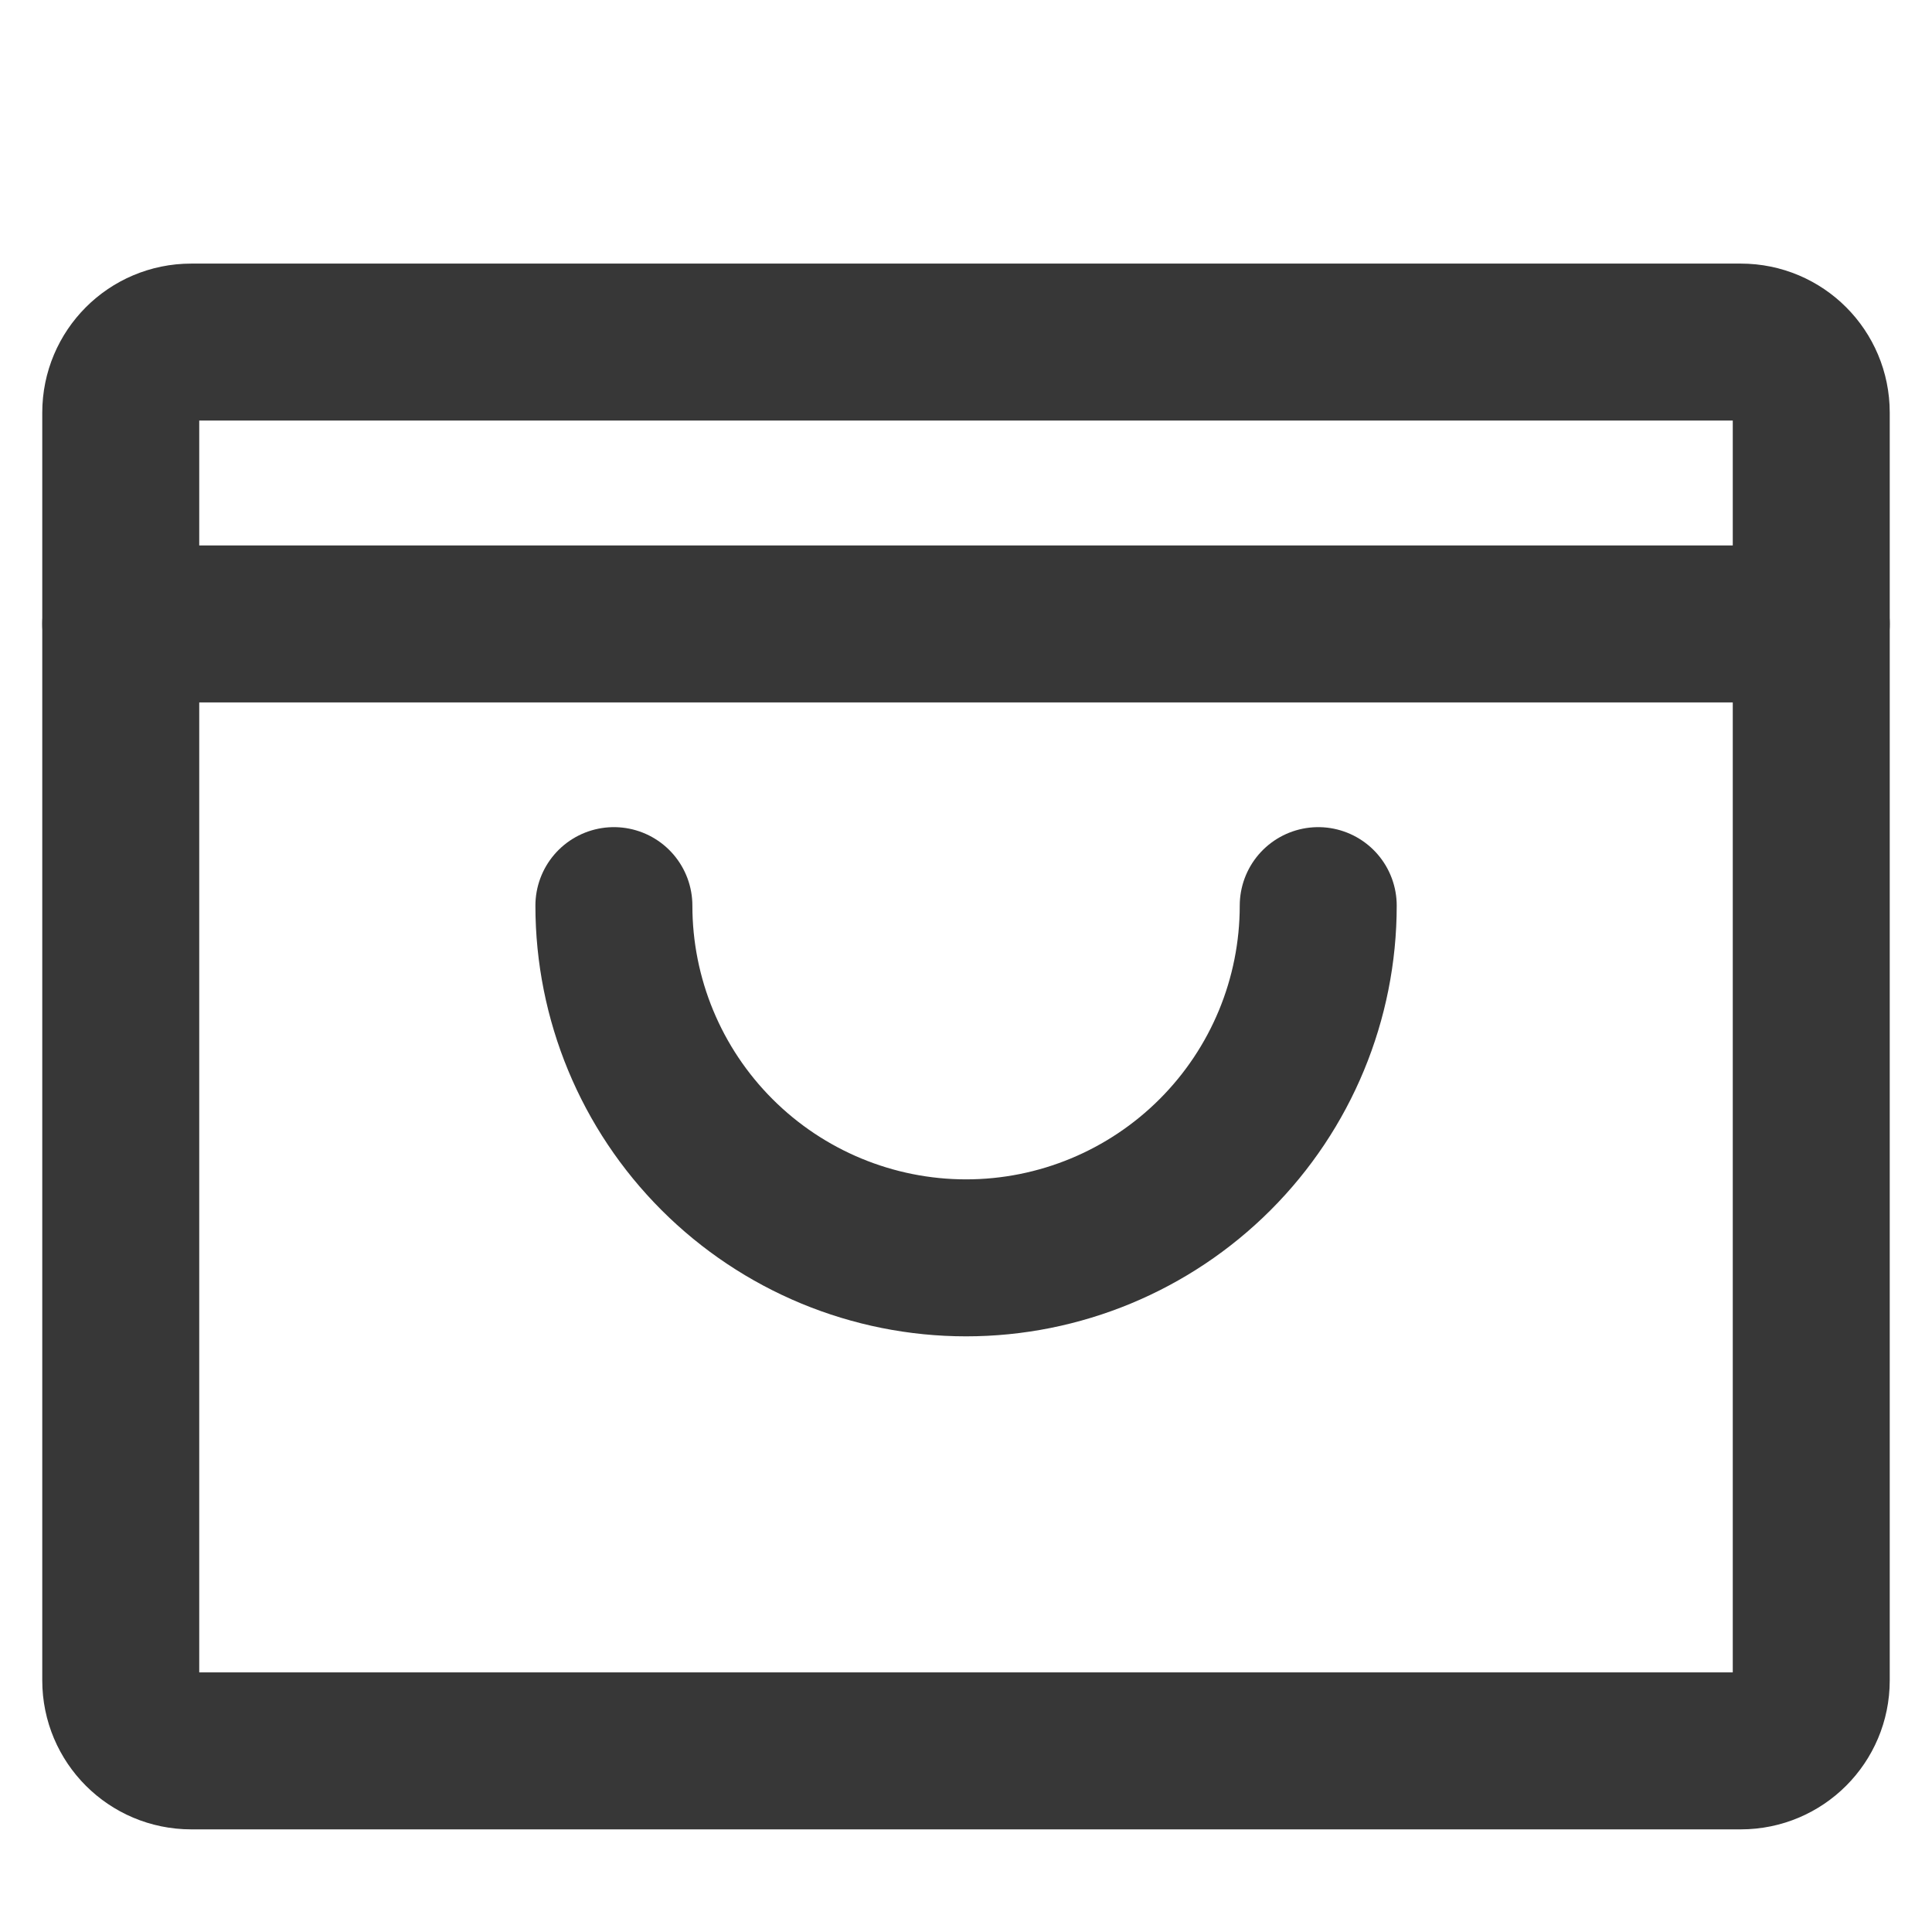 <svg width="16" height="16" viewBox="0 0 16 16" fill="none" xmlns="http://www.w3.org/2000/svg">
<path d="M14.417 2.833H1.583C1.261 2.833 1 3.094 1 3.417V13.917C1 14.239 1.261 14.5 1.583 14.5H14.417C14.739 14.5 15 14.239 15 13.917V3.417C15 3.094 14.739 2.833 14.417 2.833Z" stroke="#373737" stroke-width="1.3" stroke-linecap="round" stroke-linejoin="round"/>
<path d="M1 5.167H15" stroke="#373737" stroke-width="1.3" stroke-linecap="round" stroke-linejoin="round"/>
<path d="M10.917 7.5C10.917 8.274 10.61 9.015 10.063 9.562C9.516 10.109 8.774 10.417 8.001 10.417C7.227 10.417 6.485 10.109 5.938 9.562C5.391 9.015 5.084 8.274 5.084 7.5" stroke="#373737" stroke-width="1.3" stroke-linecap="round" stroke-linejoin="round"/>
</svg>
